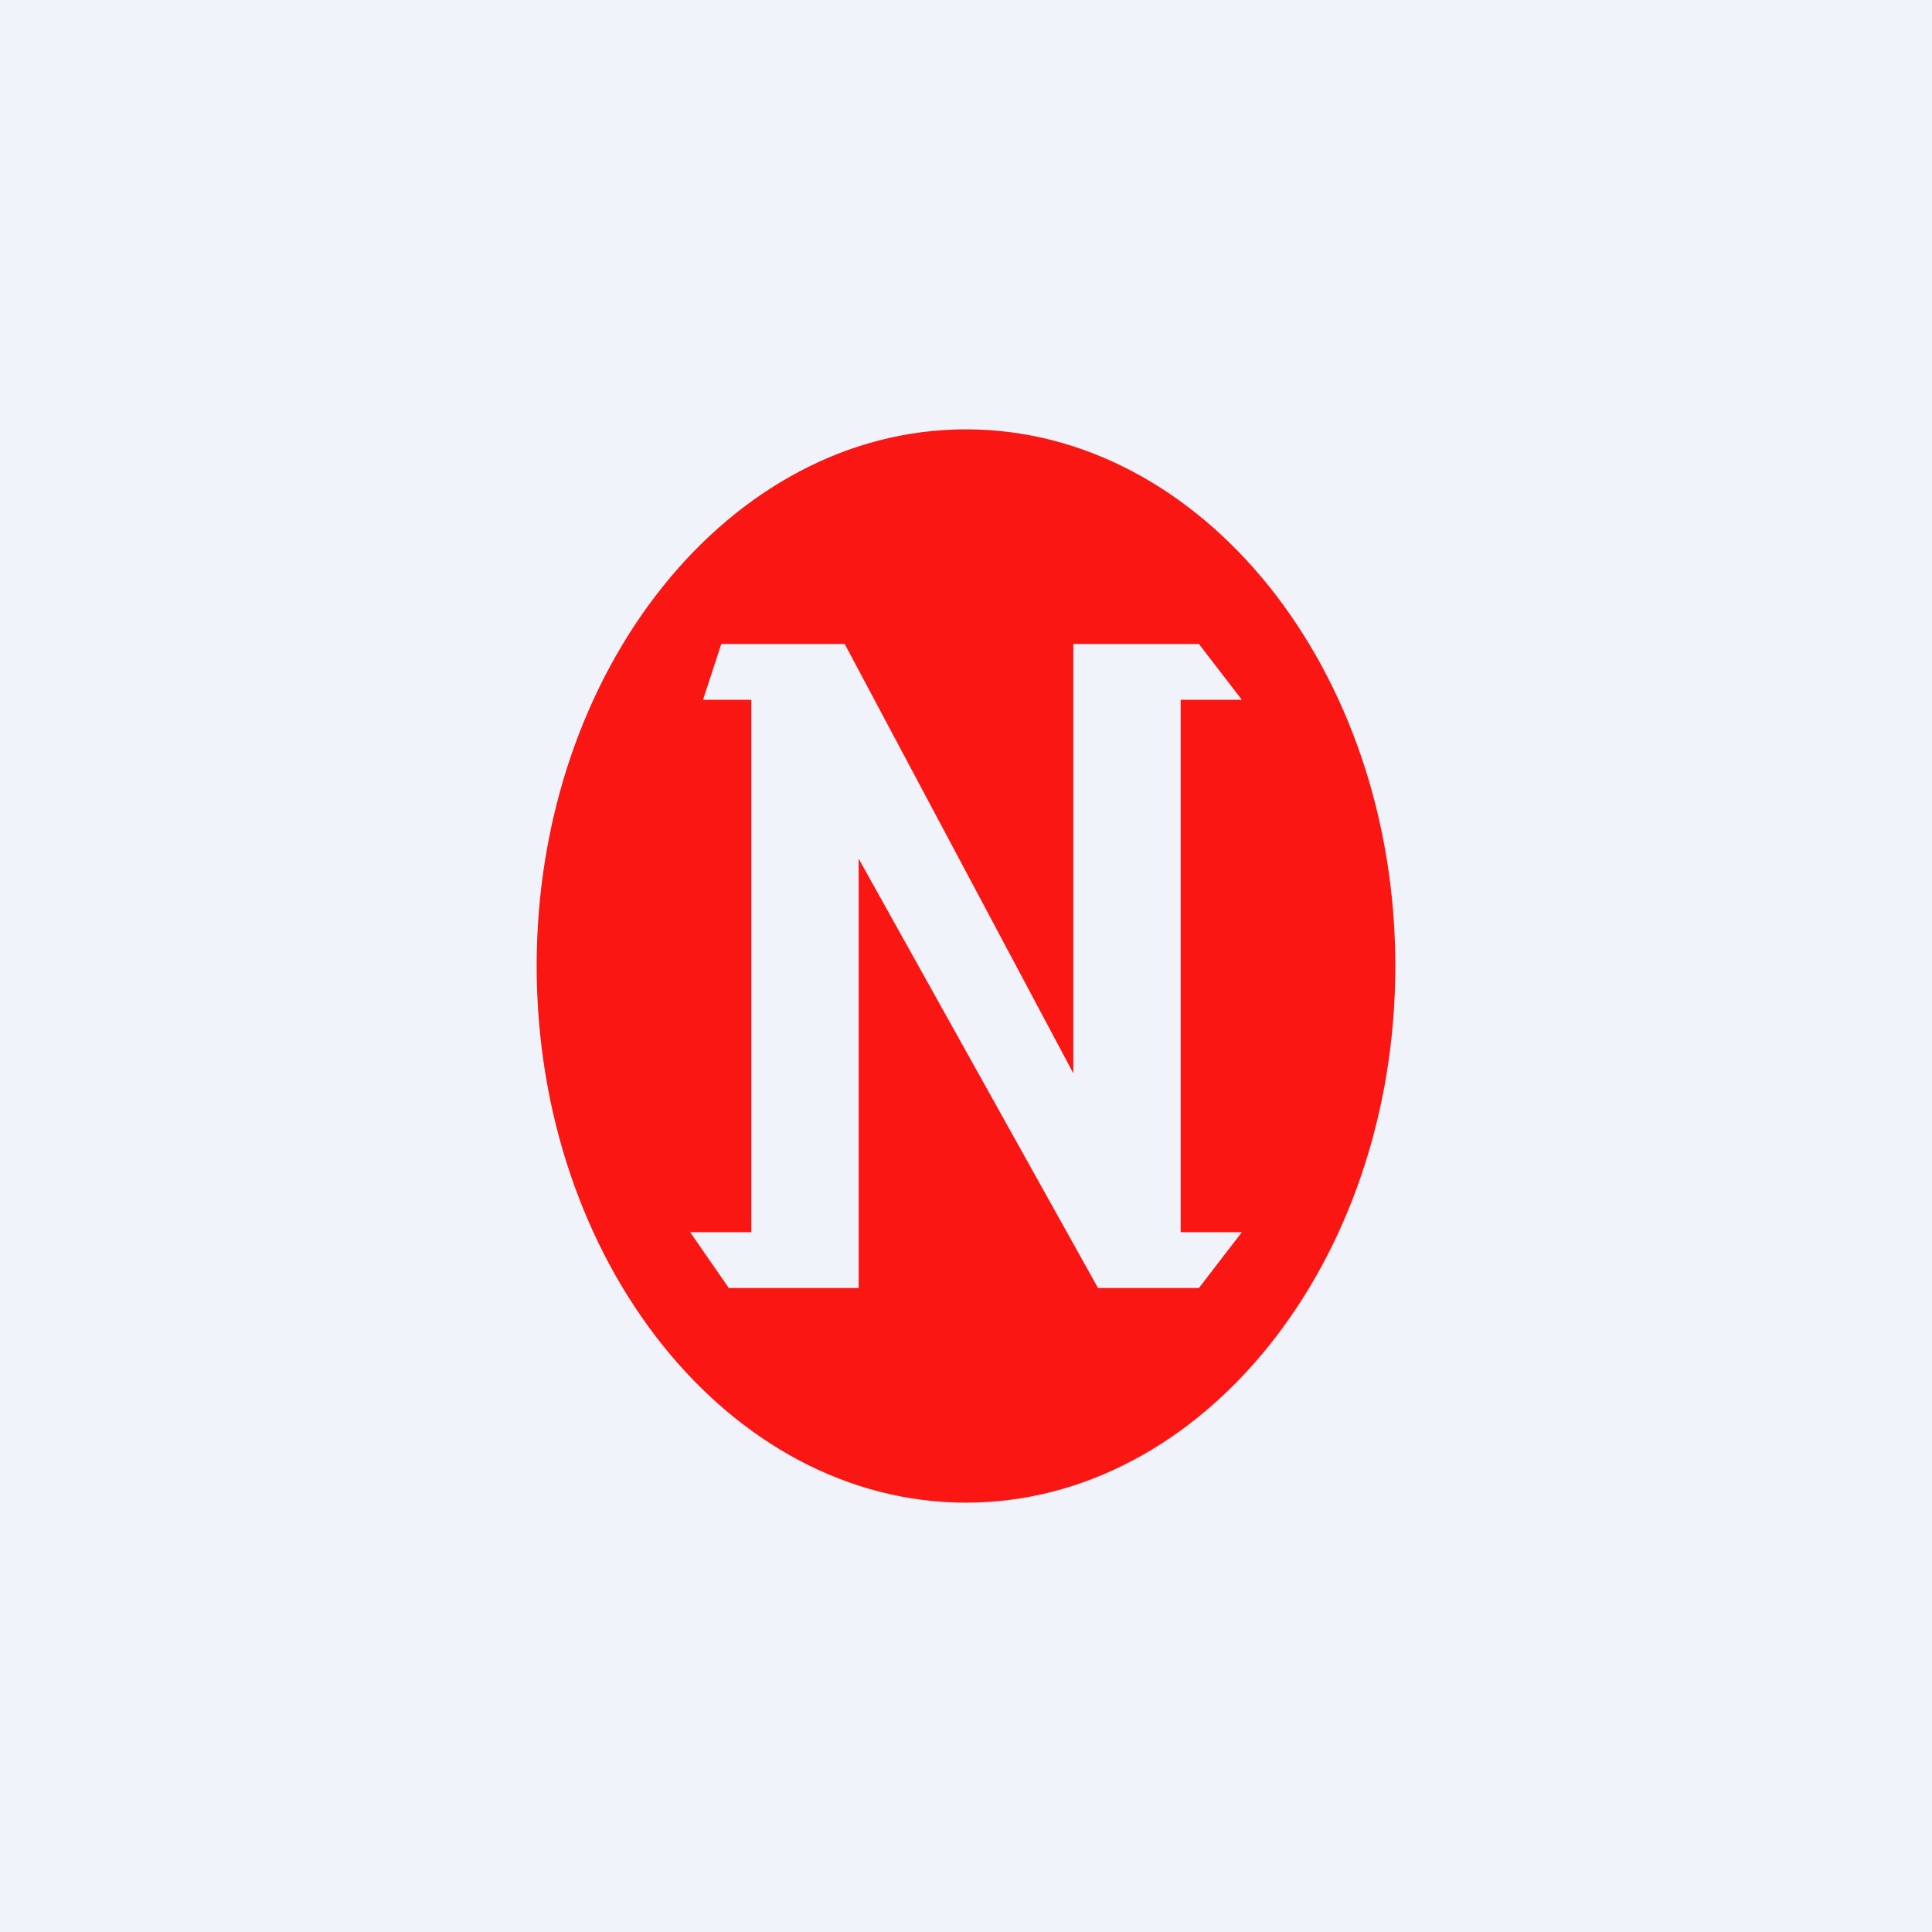 <!-- by TradingView --><svg width="18" height="18" viewBox="0 0 18 18" xmlns="http://www.w3.org/2000/svg"><path fill="#F0F3FA" d="M0 0h18v18H0z"/><path d="M9 14c2.2 0 4-2.24 4-5s-1.8-5-4-5-4 2.24-4 5 1.8 5 4 5ZM7 6.52h-.45L6.72 6h1.15L10 10V6h1.17l.4.52H11v4.96h.57l-.4.52h-.94L8 8v4H6.79l-.36-.52H7V6.52Z" fill="#FA1613"/></svg>
